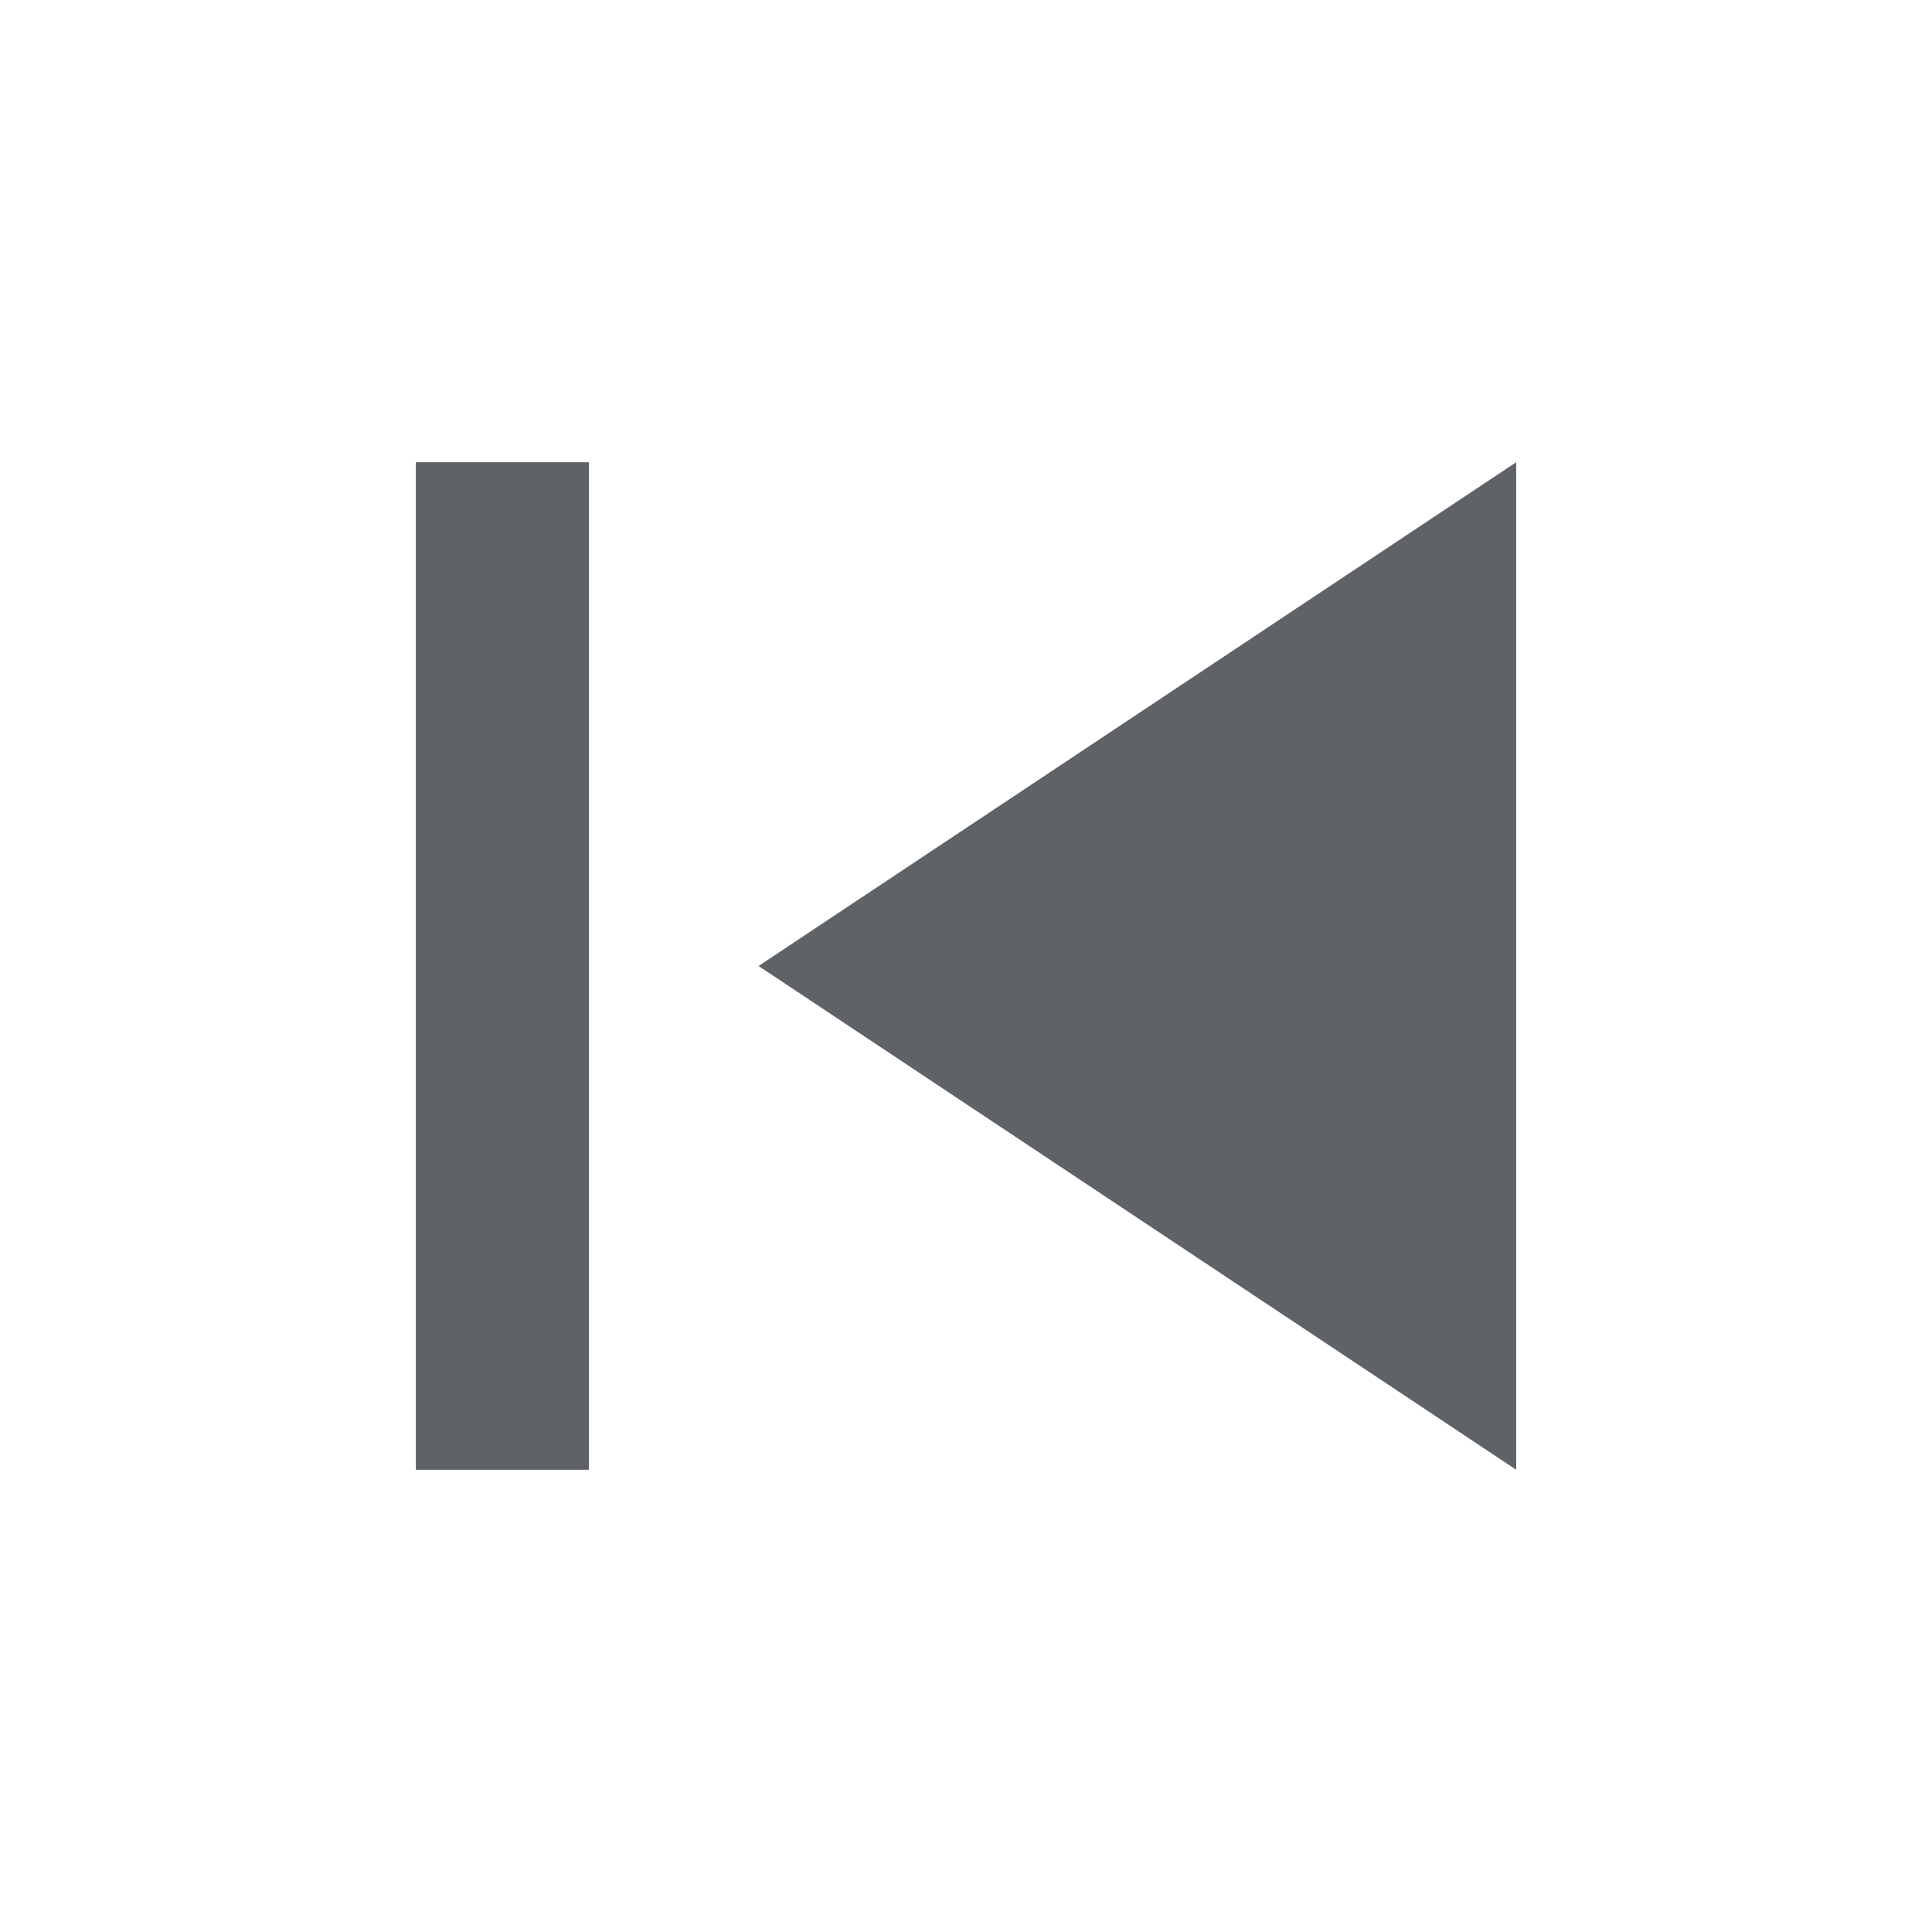 <svg xmlns="http://www.w3.org/2000/svg" height="24px" viewBox="0 -960 960 960" width="24px" fill="#5f6368"><path d="M206.62-229.69v-500.62h86v500.62h-86Zm546.76 0L376.92-480l376.46-250.31v500.62Z"/></svg>